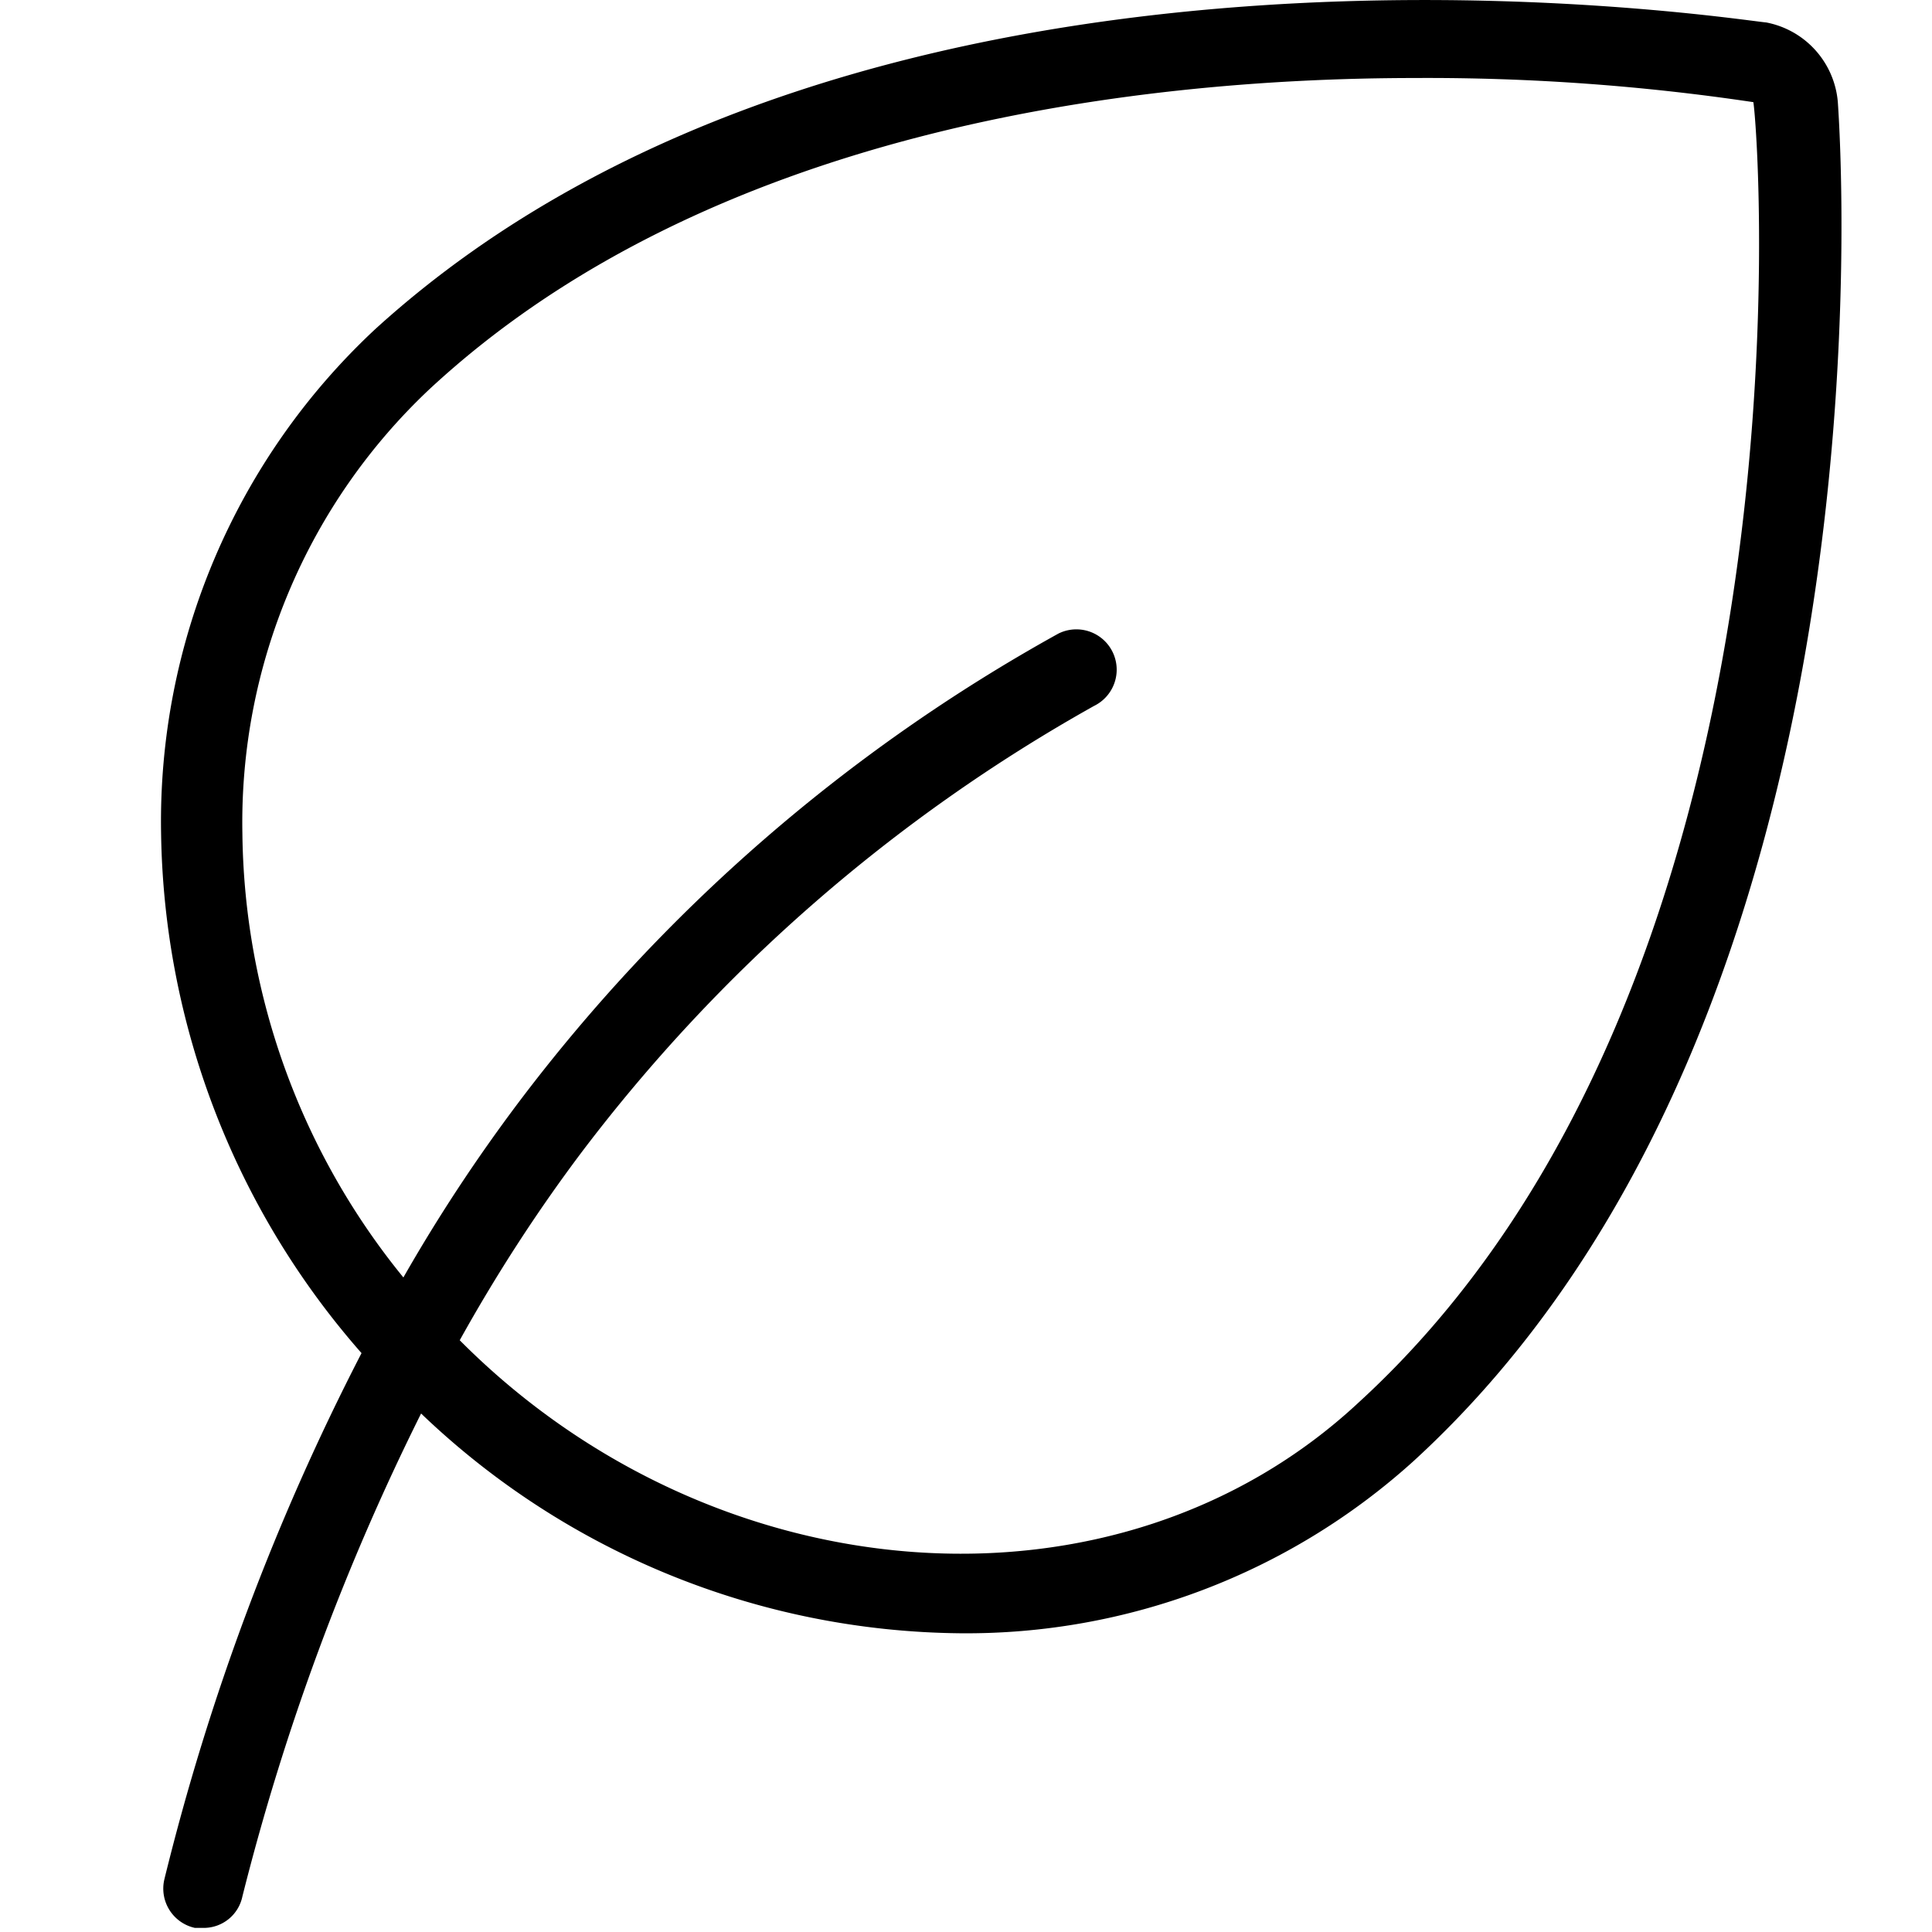 <svg viewBox="0 0 24 24">
    <path fill-rule="evenodd" clip-rule="evenodd" d="M22.831 1.279a1.1 1.1 0 00-.89-1c-.46-.04-11.17-1.75-17.28 3.81a8.36 8.36 0 00-2.66 6.26 10 10 0 002.49 6.46 29.65 29.65 0 00-2.45 6.54.5.5 0 00.38.6h.11a.49.49 0 00.48-.39 29.62 29.62 0 012.22-6 9.81 9.81 0 006.69 2.73 8.28 8.28 0 005.64-2.14c6.05-5.54 5.3-16.41 5.27-16.87zm-5.95 16.14c-3 2.8-8 2.42-11.17-.77.45-.81.954-1.59 1.51-2.33a20.601 20.601 0 016.37-5.55.5.5 0 10-.44-.9 21.342 21.342 0 00-6.72 5.84c-.518.69-.992 1.41-1.42 2.16a8.88 8.88 0 01-2-5.52 7.39 7.39 0 012.33-5.52c3.43-3.18 8.64-3.86 12.25-3.86a27.42 27.42 0 014.19.3c.08.53.8 10.93-4.9 16.15z"/>
</svg>
